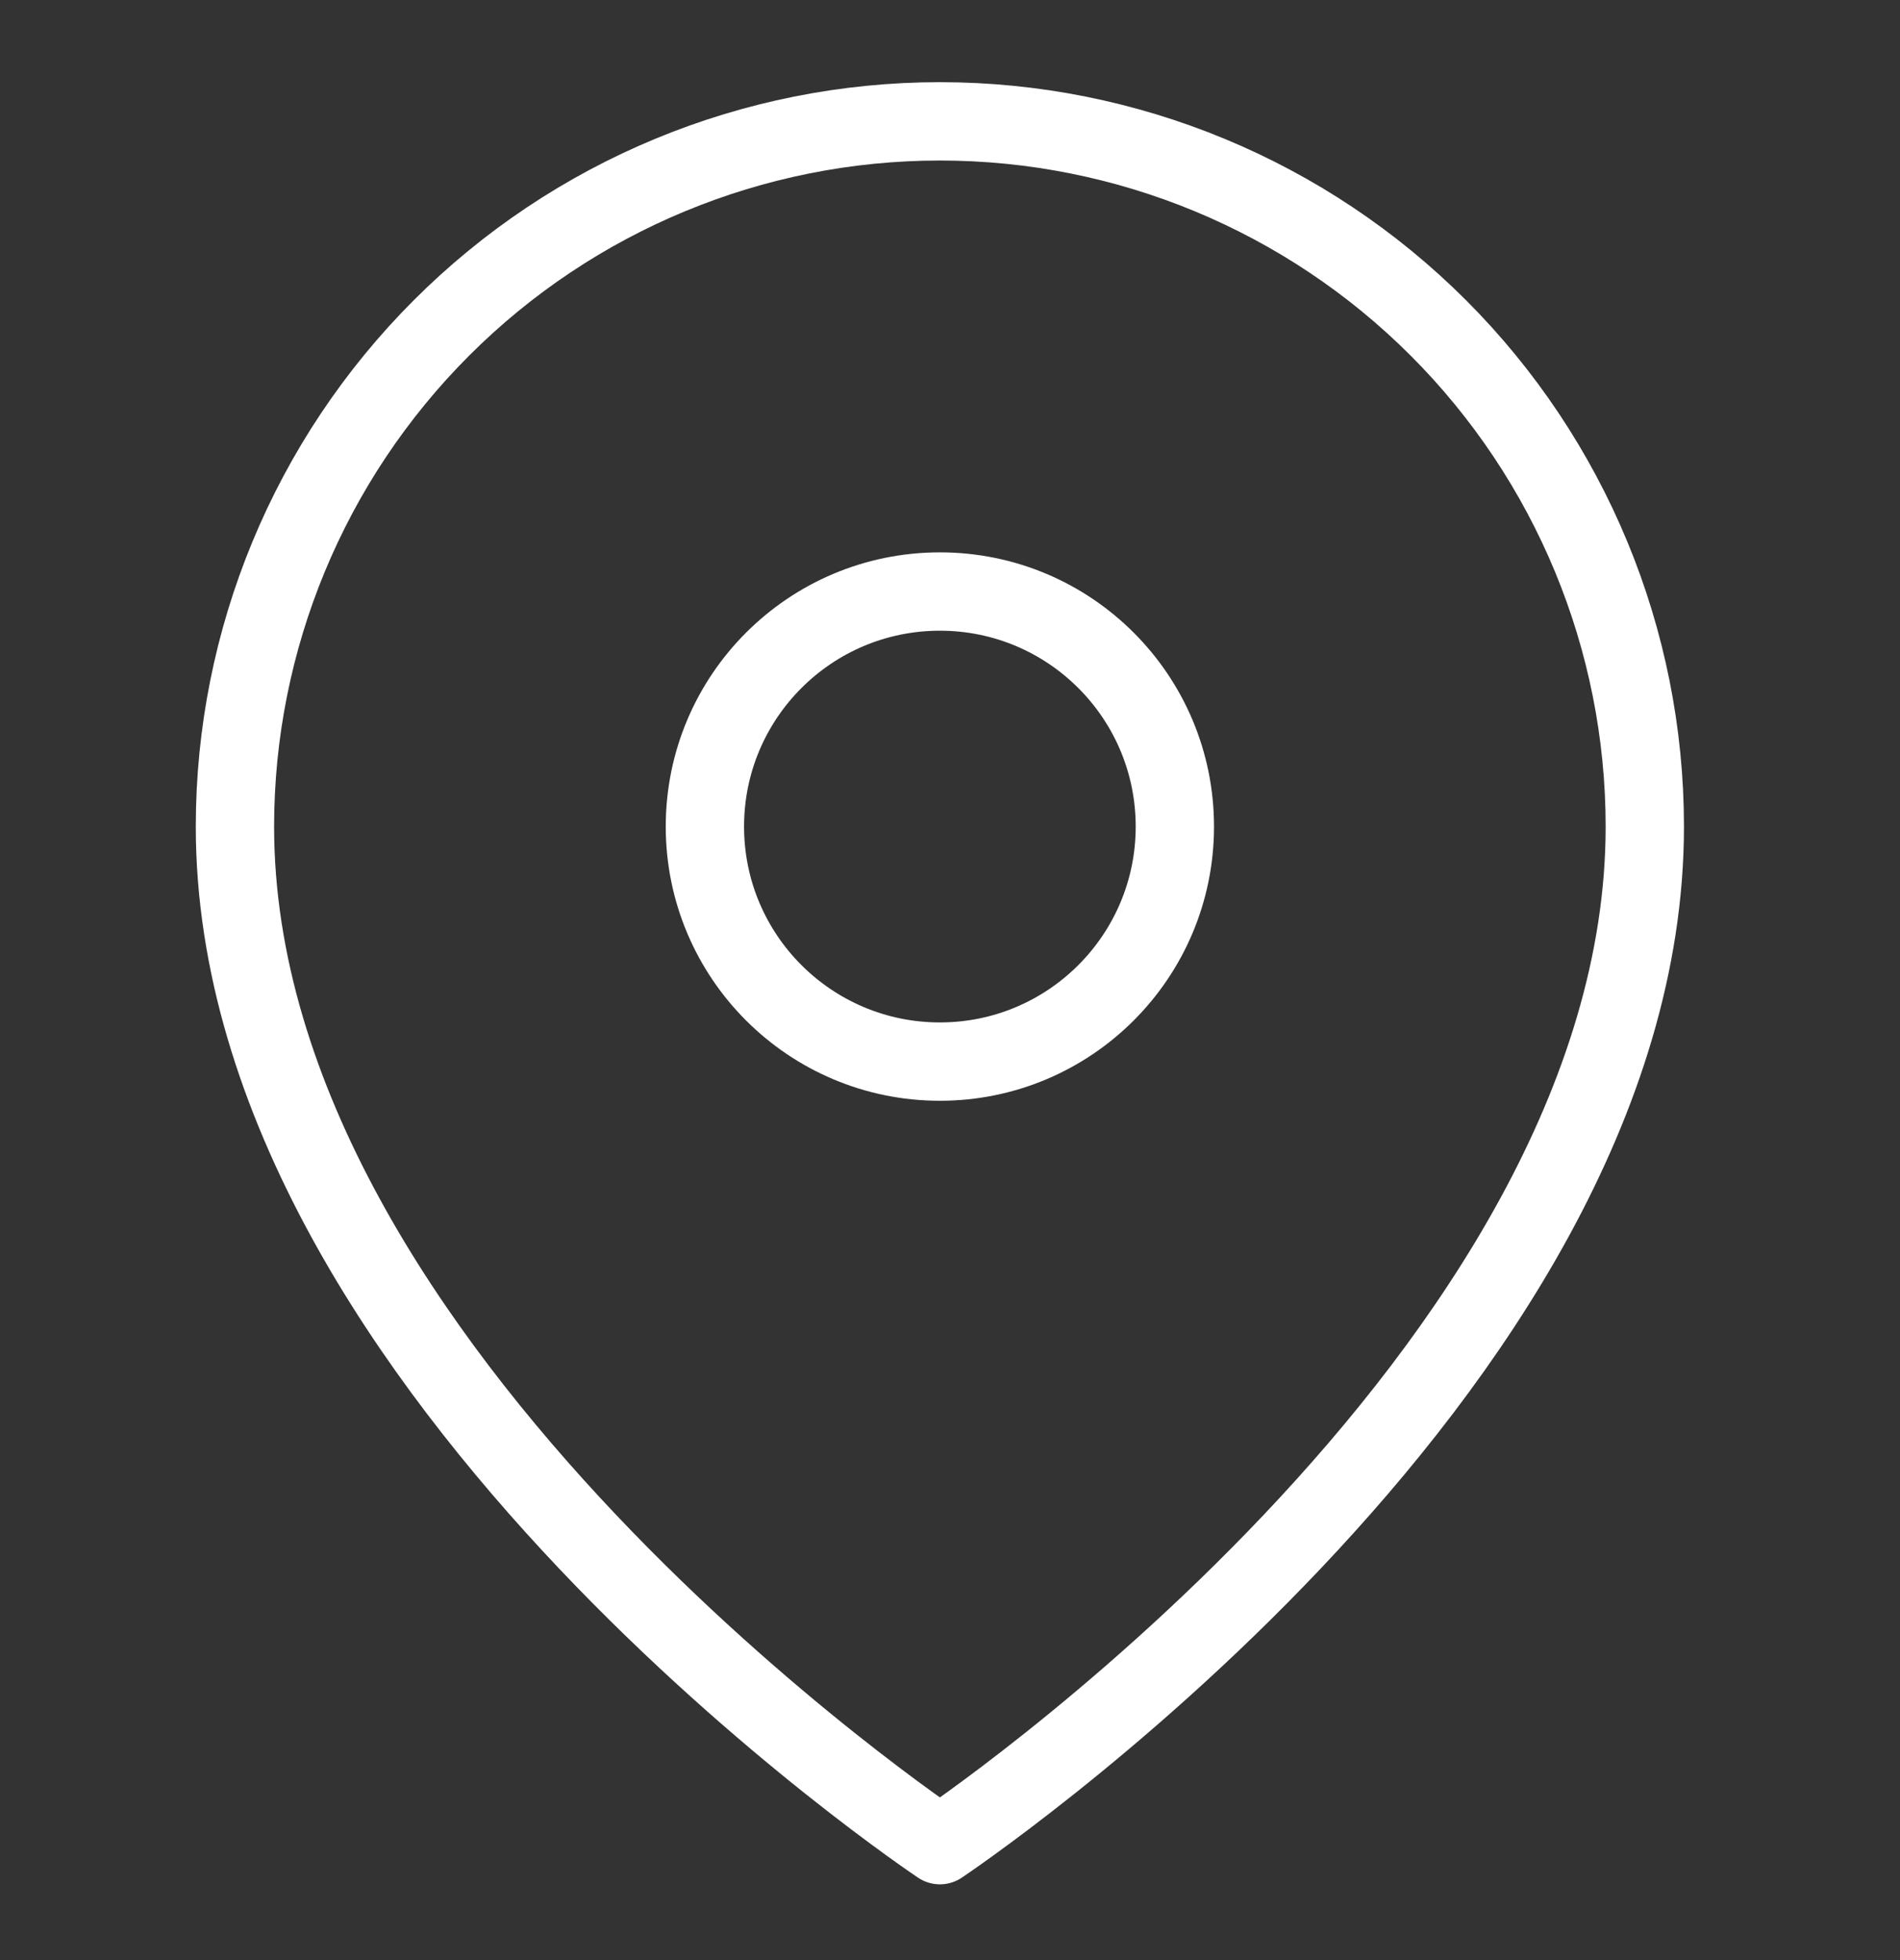 <svg width="32" height="33" viewBox="0 0 32 33" fill="none" xmlns="http://www.w3.org/2000/svg">
<rect x="0" y="0" width="32" height="33" fill="#333333" stroke="none"/>
<path d="M27.702 13.916C27.702 23.15 15.83 31.065 15.83 31.065C15.83 31.065 3.957 23.15 3.957 13.916C3.957 10.767 5.208 7.747 7.435 5.521C9.661 3.294 12.681 2.043 15.83 2.043C18.979 2.043 21.998 3.294 24.225 5.521C26.451 7.747 27.702 10.767 27.702 13.916Z" stroke="white" stroke-width="1.319" stroke-linecap="round" stroke-linejoin="round"/>
<path d="M15.83 17.873C18.015 17.873 19.787 16.102 19.787 13.916C19.787 11.73 18.015 9.959 15.83 9.959C13.644 9.959 11.872 11.73 11.872 13.916C11.872 16.102 13.644 17.873 15.83 17.873Z" stroke="white" stroke-width="1.319" stroke-linecap="round" stroke-linejoin="round"/>
</svg>
